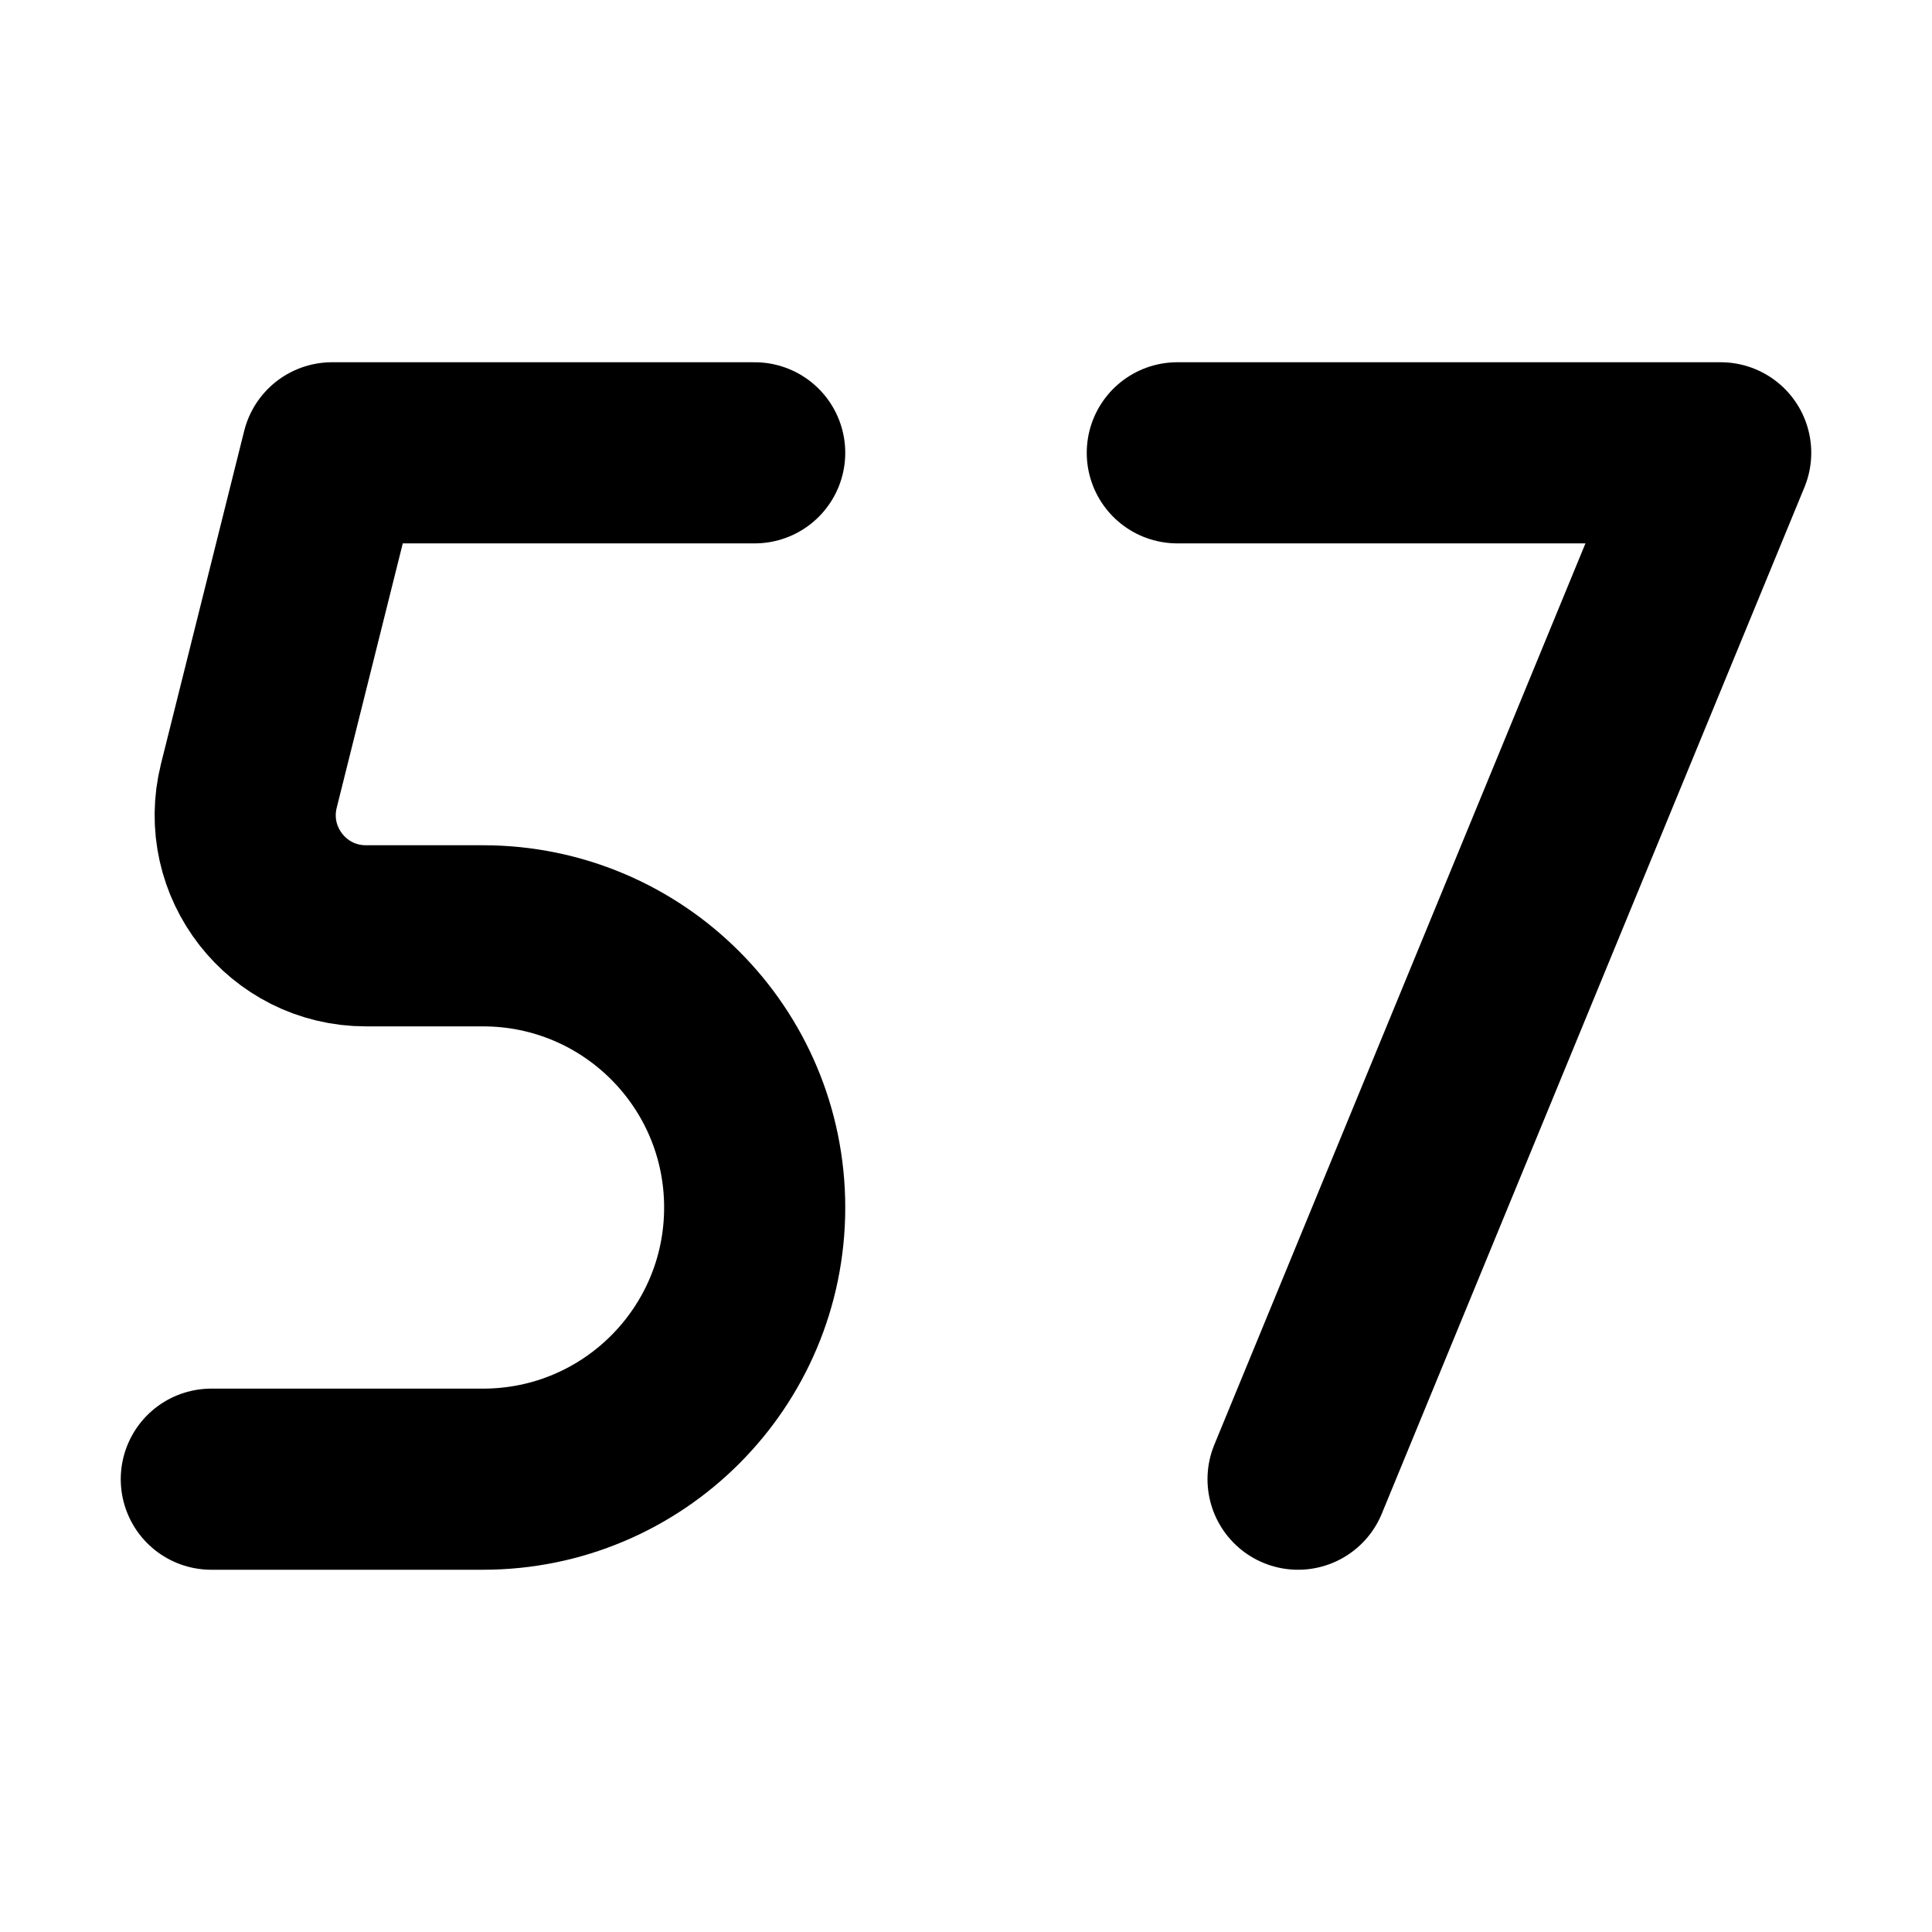 <svg  viewBox="0 0 16 16" fill="none" xmlns="http://www.w3.org/2000/svg">
<path d="M6.25 3.75H2.75L2.061 6.507C1.903 7.139 2.38 7.75 3.031 7.75H4C5.243 7.75 6.25 8.757 6.25 10V10C6.25 11.243 5.243 12.25 4 12.25H1.75" stroke="currentColor" stroke-width="1.5" stroke-linecap="round" stroke-linejoin="round"/>
<path d="M9.75 3.75H14.25L10.75 12.25" stroke="currentColor" stroke-width="1.5" stroke-linecap="round" stroke-linejoin="round"/>
</svg>
